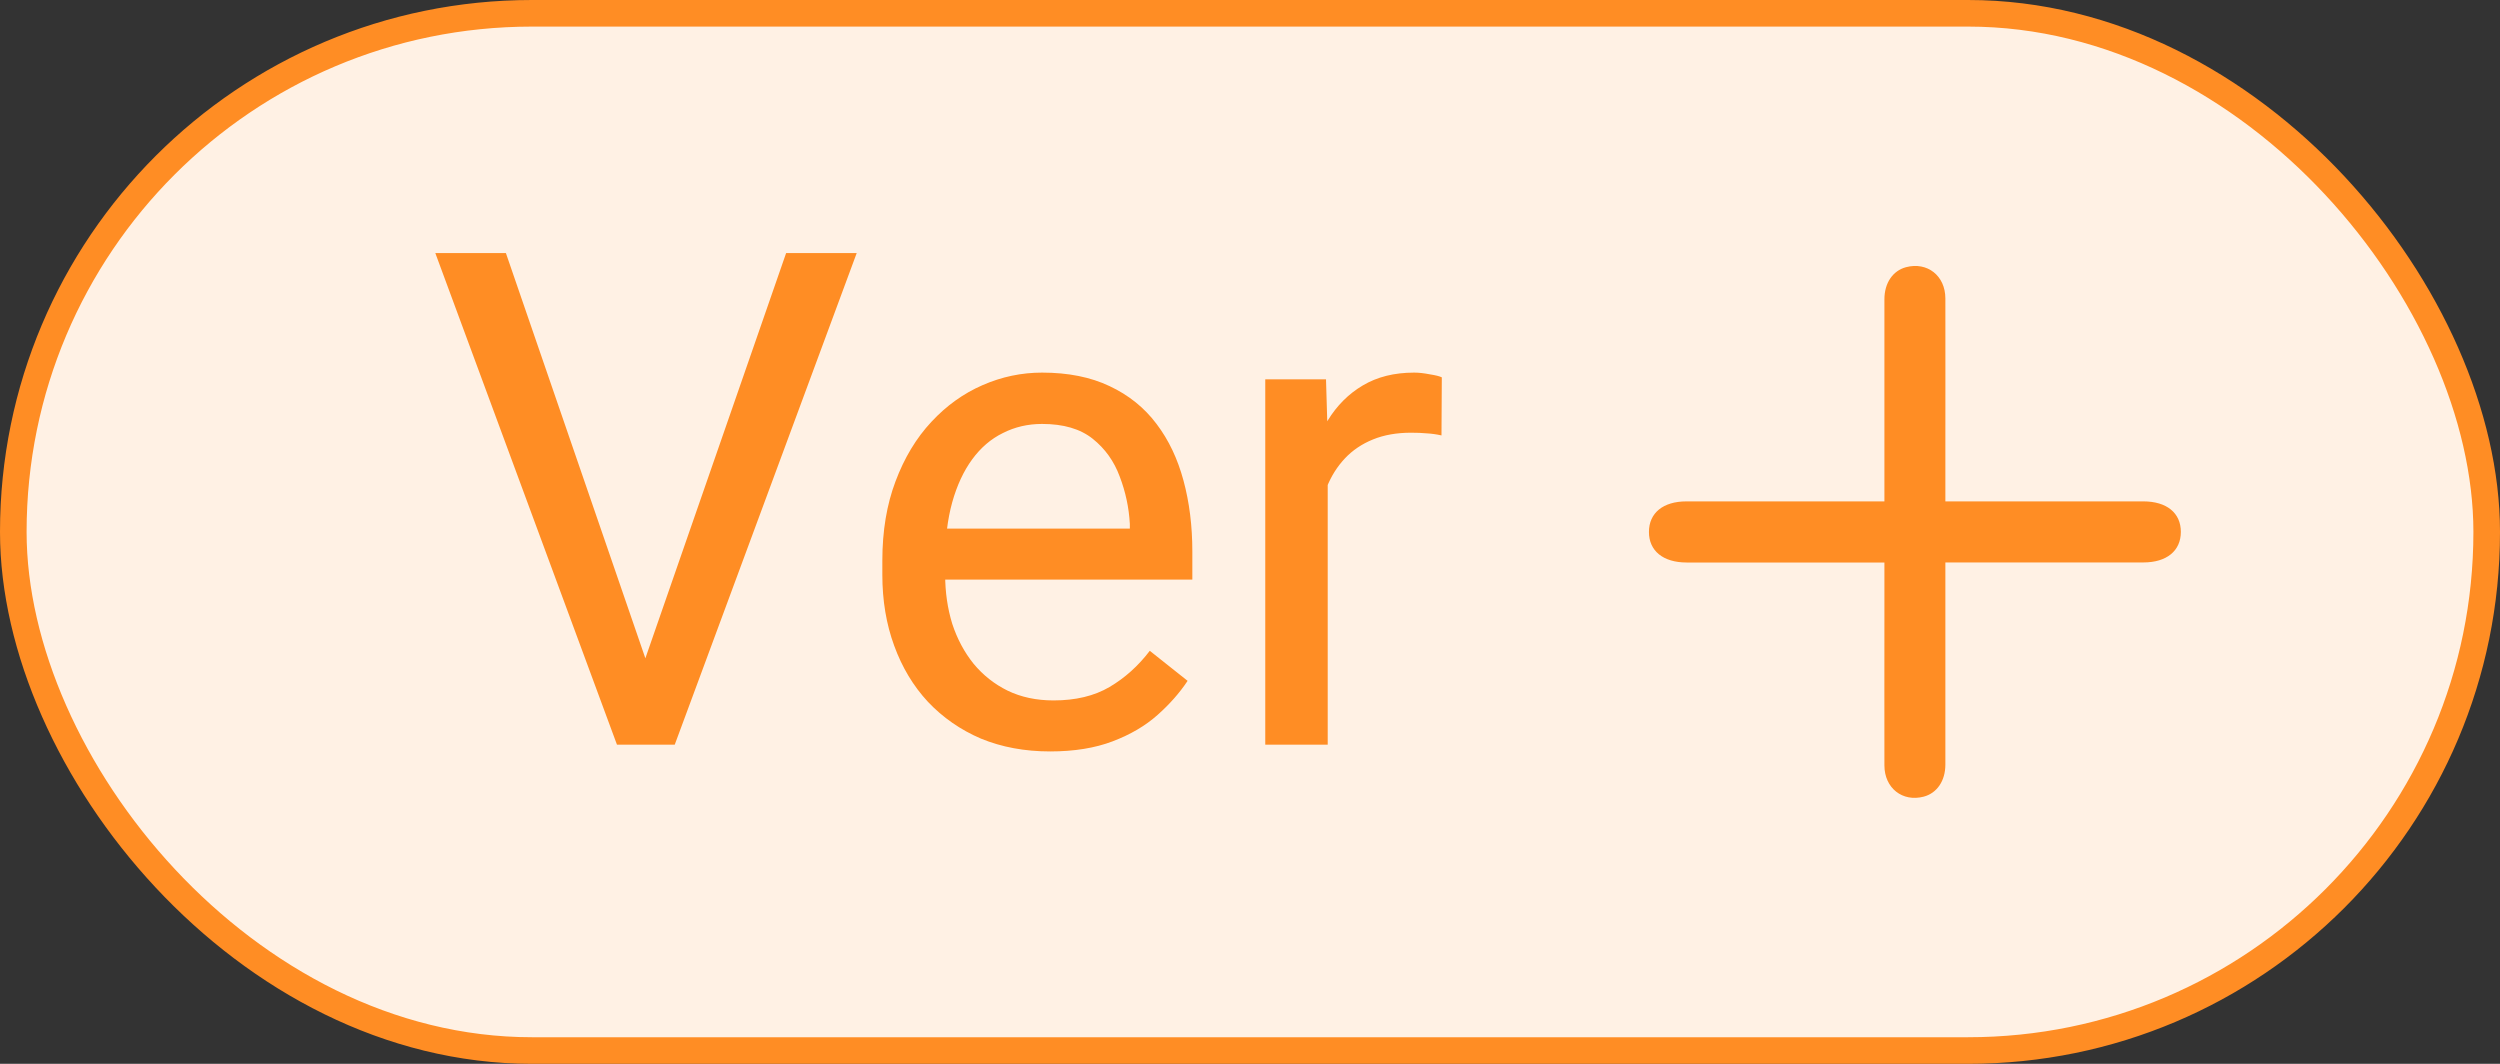 <svg width="47" height="20" viewBox="0 0 47 20" fill="none" xmlns="http://www.w3.org/2000/svg">
<rect x="0" y="0" width="47" height="20" fill="#333333" stroke="none"/>
<rect x="0.25" y="0.25" width="46.5" height="19.5" rx="9.75" fill="#FFF1E4" stroke="#FF8D24" stroke-width="0.5"/>
<path d="M35.427 10.575H35.219C34.048 10.575 32.877 10.575 31.706 10.575C31.267 10.574 31 10.357 31 10.001C31 9.644 31.266 9.426 31.705 9.426C32.876 9.426 34.047 9.426 35.218 9.426H35.427C35.427 9.351 35.427 9.288 35.427 9.226C35.427 8.025 35.427 6.826 35.427 5.626C35.427 5.32 35.585 5.089 35.834 5.023C36.233 4.918 36.572 5.183 36.573 5.609C36.575 6.546 36.573 7.483 36.573 8.421C36.573 8.747 36.573 9.073 36.573 9.426C36.642 9.426 36.703 9.426 36.765 9.426C37.941 9.426 39.118 9.426 40.294 9.426C40.734 9.426 41 9.643 41 9.999C41 10.356 40.734 10.574 40.295 10.574C39.124 10.574 37.953 10.574 36.782 10.574C36.719 10.574 36.656 10.574 36.573 10.574C36.573 10.649 36.573 10.712 36.573 10.774C36.573 11.975 36.573 13.174 36.573 14.374C36.573 14.68 36.415 14.911 36.166 14.977C35.767 15.082 35.428 14.817 35.427 14.391C35.425 13.454 35.427 12.517 35.427 11.579C35.427 11.253 35.427 10.927 35.427 10.574V10.575Z" fill="#FF8D24"/>
<path d="M12.056 12.597L14.779 4.758H16.106L12.685 14H11.739L12.056 12.597ZM9.511 4.758L12.209 12.597L12.545 14H11.599L8.184 4.758H9.511ZM19.743 14.127C19.265 14.127 18.831 14.046 18.442 13.886C18.057 13.721 17.725 13.49 17.445 13.194C17.17 12.898 16.959 12.546 16.811 12.14C16.662 11.734 16.588 11.29 16.588 10.807V10.54C16.588 9.982 16.671 9.485 16.836 9.049C17.001 8.609 17.225 8.236 17.509 7.932C17.792 7.627 18.114 7.396 18.474 7.24C18.833 7.083 19.206 7.005 19.591 7.005C20.082 7.005 20.505 7.09 20.86 7.259C21.22 7.428 21.514 7.665 21.743 7.97C21.971 8.27 22.14 8.626 22.25 9.036C22.36 9.442 22.416 9.887 22.416 10.369V10.896H17.287V9.938H21.241V9.849C21.224 9.544 21.161 9.248 21.051 8.96C20.945 8.672 20.776 8.435 20.543 8.249C20.31 8.063 19.993 7.97 19.591 7.97C19.324 7.97 19.079 8.027 18.855 8.141C18.63 8.251 18.438 8.416 18.277 8.636C18.116 8.856 17.991 9.125 17.902 9.442C17.814 9.76 17.769 10.126 17.769 10.54V10.807C17.769 11.133 17.814 11.44 17.902 11.727C17.995 12.011 18.129 12.261 18.302 12.477C18.48 12.692 18.694 12.862 18.943 12.984C19.197 13.107 19.485 13.168 19.807 13.168C20.221 13.168 20.573 13.084 20.86 12.915C21.148 12.745 21.4 12.519 21.616 12.235L22.327 12.8C22.178 13.025 21.99 13.238 21.762 13.441C21.533 13.645 21.252 13.81 20.918 13.937C20.587 14.063 20.196 14.127 19.743 14.127ZM24.961 8.211V14H23.787V7.132H24.929L24.961 8.211ZM27.106 7.094L27.1 8.186C27.003 8.164 26.91 8.152 26.821 8.147C26.736 8.139 26.639 8.135 26.529 8.135C26.258 8.135 26.019 8.177 25.811 8.262C25.604 8.346 25.428 8.465 25.285 8.617C25.141 8.77 25.026 8.951 24.942 9.163C24.861 9.37 24.809 9.599 24.783 9.849L24.453 10.039C24.453 9.624 24.493 9.235 24.574 8.871C24.658 8.507 24.787 8.186 24.961 7.906C25.134 7.623 25.355 7.403 25.621 7.246C25.892 7.085 26.213 7.005 26.586 7.005C26.671 7.005 26.768 7.015 26.878 7.037C26.988 7.054 27.064 7.073 27.106 7.094Z" fill="#FF8D24"/>
</svg>